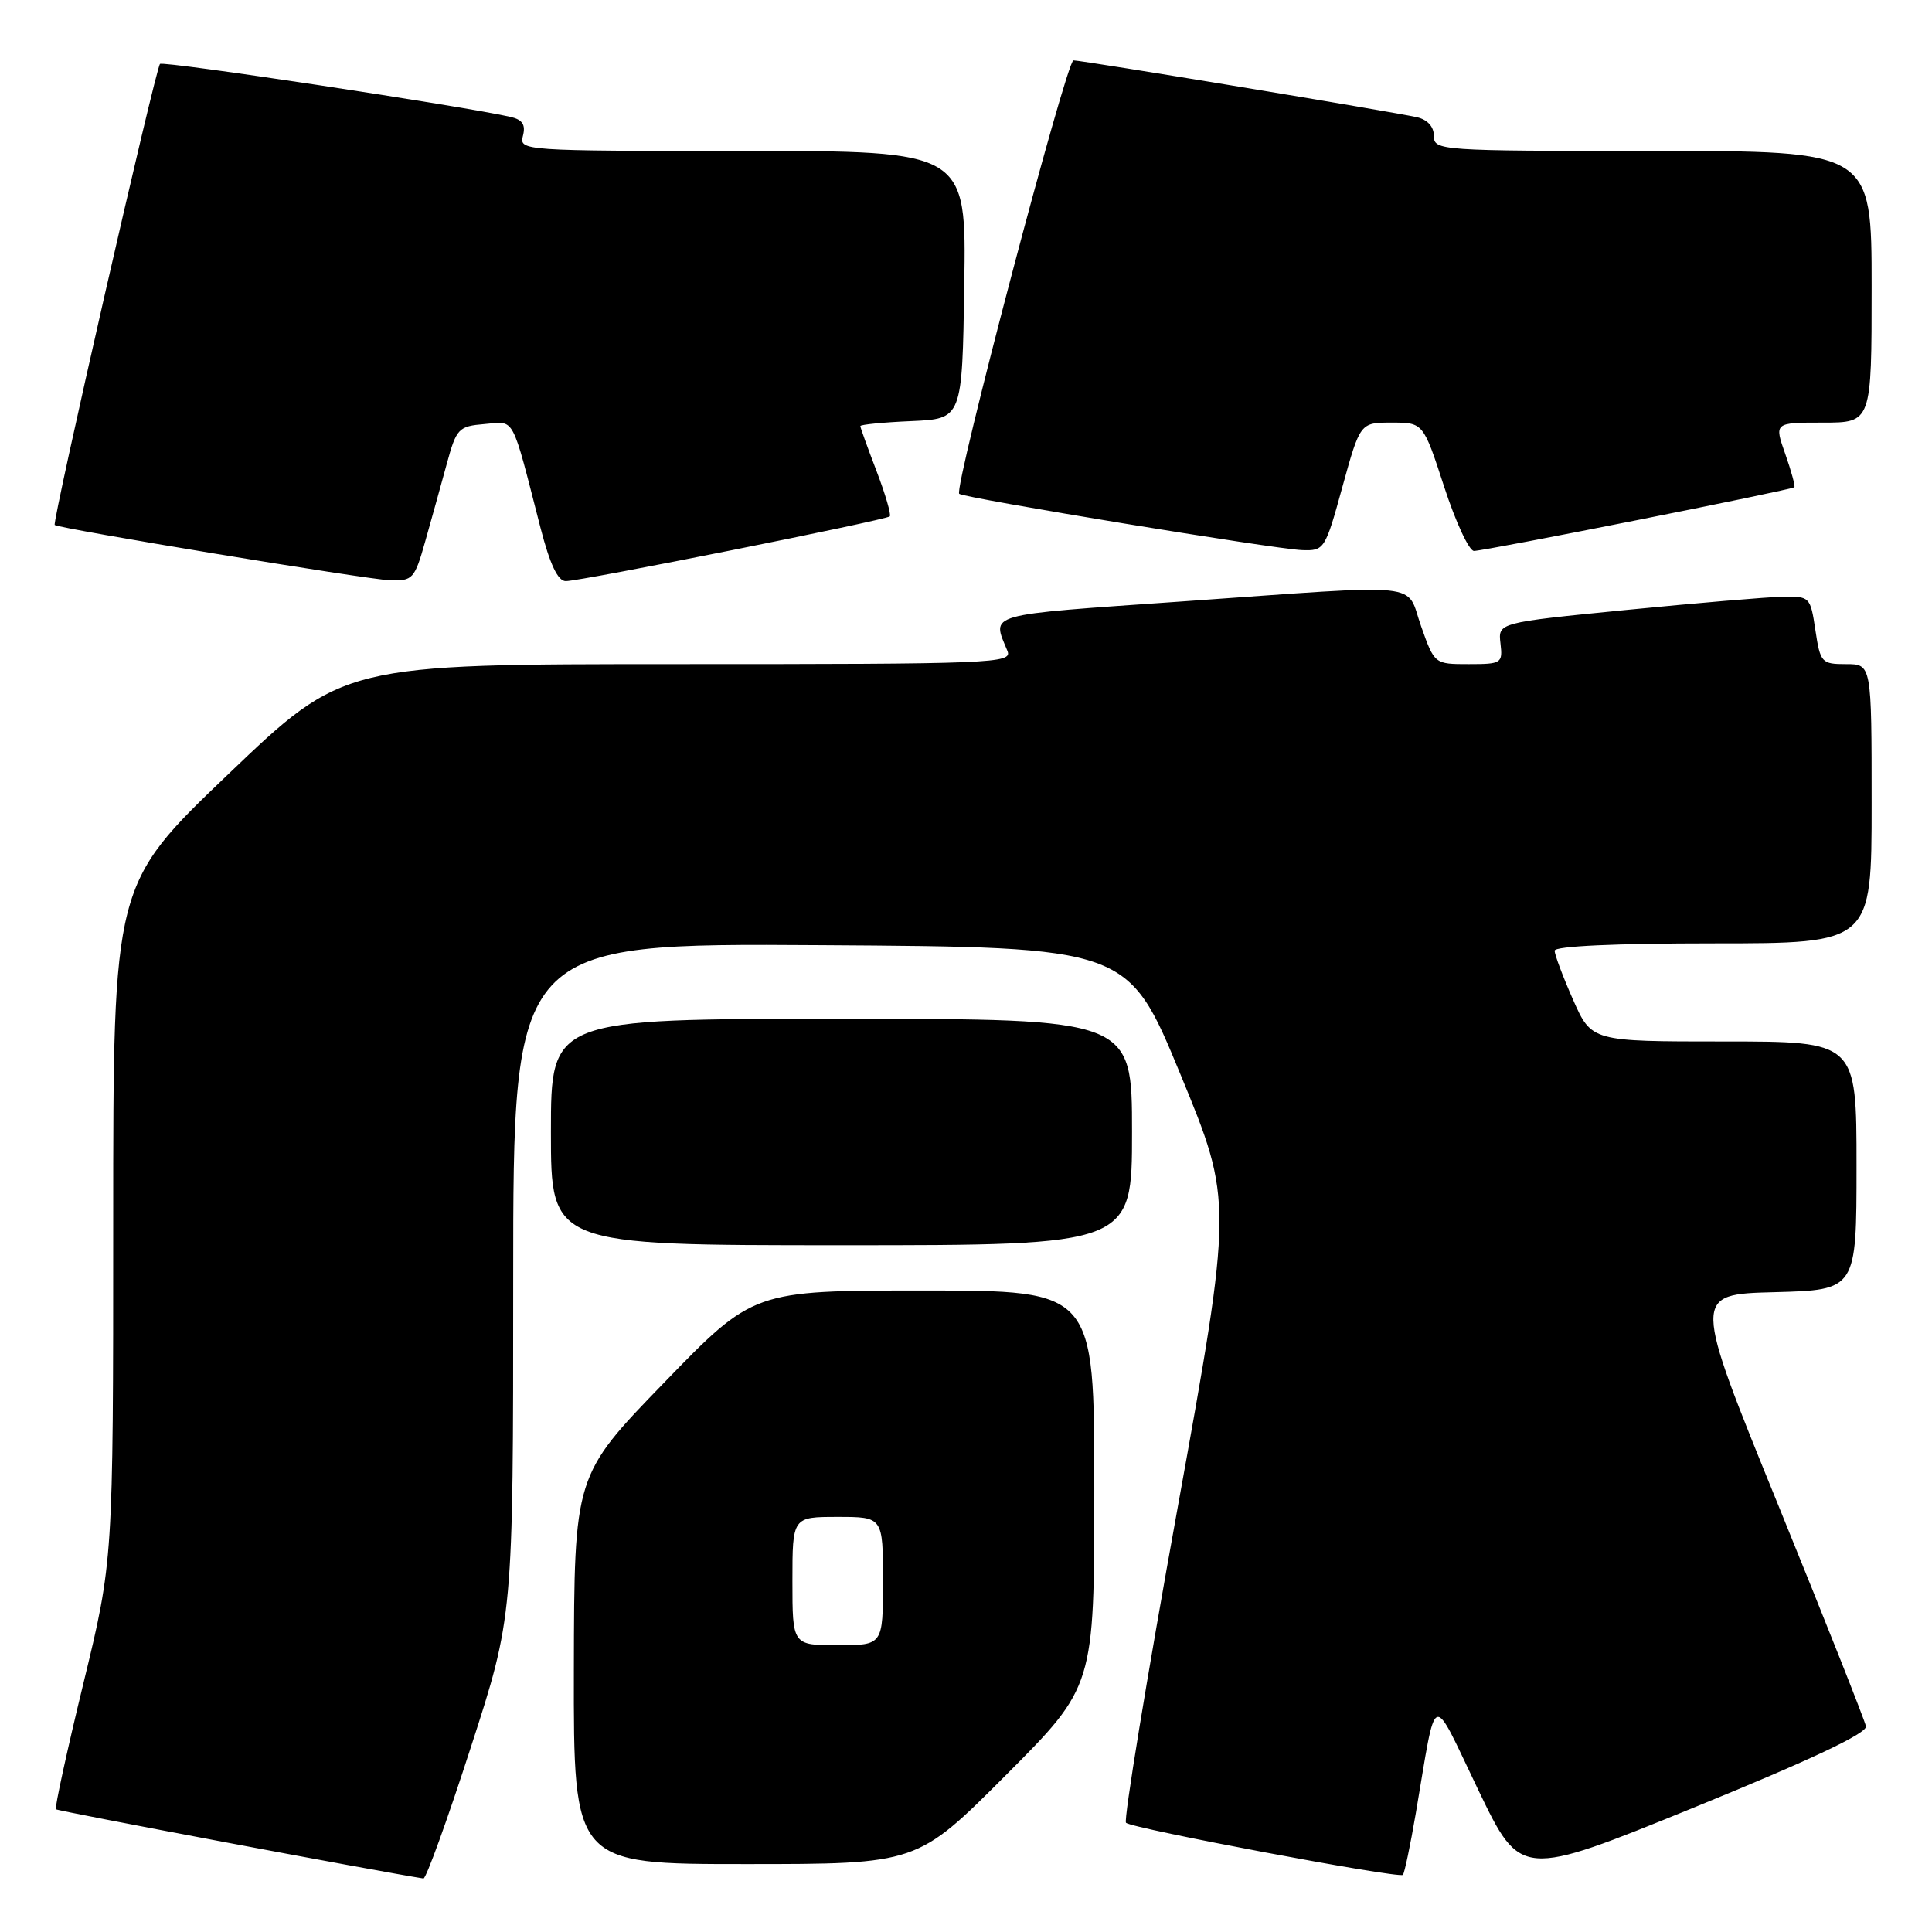 <?xml version="1.0" encoding="UTF-8" standalone="no"?>
<!DOCTYPE svg PUBLIC "-//W3C//DTD SVG 1.1//EN" "http://www.w3.org/Graphics/SVG/1.1/DTD/svg11.dtd" >
<svg xmlns="http://www.w3.org/2000/svg" xmlns:xlink="http://www.w3.org/1999/xlink" version="1.1" viewBox="0 0 256 256">
 <g >
 <path fill="currentColor"
d=" M 62.36 231.61 C 68.00 214.23 68.00 214.23 68.00 169.60 C 68.00 124.98 68.00 124.98 108.73 125.24 C 149.46 125.50 149.46 125.50 156.42 142.37 C 163.37 159.23 163.37 159.23 155.99 200.08 C 151.92 222.55 148.87 241.20 149.20 241.53 C 149.95 242.28 185.36 248.94 185.89 248.43 C 186.10 248.22 186.87 244.55 187.60 240.28 C 190.44 223.62 189.52 223.96 195.88 237.18 C 201.50 248.86 201.50 248.86 224.50 239.49 C 239.92 233.20 247.42 229.66 247.25 228.75 C 247.11 228.00 241.88 214.81 235.63 199.44 C 224.25 171.50 224.25 171.50 235.13 171.22 C 246.00 170.93 246.00 170.93 246.00 154.47 C 246.00 138.00 246.00 138.00 228.44 138.00 C 210.89 138.00 210.89 138.00 208.44 132.47 C 207.10 129.43 206.00 126.51 206.00 125.97 C 206.00 125.37 214.08 125.00 227.00 125.00 C 248.00 125.00 248.00 125.00 248.00 106.50 C 248.00 88.00 248.00 88.00 244.61 88.00 C 241.37 88.00 241.20 87.81 240.55 83.50 C 239.89 79.08 239.81 79.00 236.19 79.07 C 234.16 79.11 224.85 79.90 215.50 80.82 C 198.50 82.50 198.50 82.50 198.82 85.25 C 199.13 87.89 198.97 88.00 194.61 88.00 C 190.08 88.00 190.08 88.00 188.31 83.00 C 186.19 77.04 189.48 77.39 156.69 79.69 C 130.21 81.54 131.42 81.20 133.49 86.25 C 134.17 87.90 131.71 88.00 89.86 88.00 C 45.50 88.00 45.50 88.00 30.25 102.58 C 15.00 117.16 15.00 117.16 15.00 161.98 C 15.00 206.79 15.00 206.79 11.04 223.10 C 8.86 232.07 7.23 239.56 7.41 239.74 C 7.65 239.98 50.27 248.00 56.11 248.91 C 56.45 248.96 59.27 241.18 62.36 231.61 Z  M 133.27 235.23 C 145.00 223.47 145.00 223.47 145.00 197.23 C 145.00 171.00 145.00 171.00 122.41 171.00 C 99.82 171.00 99.82 171.00 87.96 183.25 C 76.09 195.50 76.09 195.50 76.04 221.25 C 76.00 247.00 76.00 247.00 98.77 247.00 C 121.53 247.00 121.53 247.00 133.27 235.23 Z  M 150.00 150.00 C 150.00 135.00 150.00 135.00 111.50 135.00 C 73.00 135.00 73.00 135.00 73.00 150.00 C 73.00 165.00 73.00 165.00 111.50 165.00 C 150.00 165.00 150.00 165.00 150.00 150.00 Z  M 56.34 71.75 C 57.16 68.86 58.44 64.25 59.19 61.50 C 60.48 56.76 60.75 56.48 64.22 56.19 C 68.30 55.85 67.71 54.75 71.62 69.94 C 72.88 74.81 73.92 77.00 74.97 77.00 C 76.94 77.01 117.37 68.92 117.90 68.42 C 118.11 68.21 117.33 65.52 116.15 62.43 C 114.97 59.35 114.00 56.66 114.00 56.46 C 114.00 56.26 117.04 55.96 120.75 55.80 C 127.50 55.50 127.50 55.50 127.77 37.75 C 128.05 20.00 128.05 20.00 98.41 20.00 C 69.24 20.00 68.78 19.97 69.29 18.00 C 69.67 16.53 69.24 15.86 67.66 15.49 C 61.51 14.08 21.62 8.04 21.20 8.47 C 20.62 9.04 6.88 69.22 7.25 69.56 C 7.79 70.04 48.68 76.79 51.68 76.89 C 54.68 76.99 54.94 76.71 56.34 71.75 Z  M 177.88 64.50 C 180.23 56.00 180.23 56.00 184.41 56.00 C 188.59 56.00 188.59 56.00 191.36 64.50 C 192.88 69.17 194.66 73.00 195.31 73.00 C 196.71 73.01 237.38 64.92 237.76 64.56 C 237.90 64.42 237.36 62.44 236.56 60.16 C 235.09 56.00 235.09 56.00 241.54 56.00 C 248.00 56.00 248.00 56.00 248.00 38.00 C 248.00 20.00 248.00 20.00 219.00 20.00 C 190.76 20.00 190.00 19.95 190.00 18.02 C 190.00 16.78 189.15 15.85 187.75 15.53 C 184.69 14.83 143.40 8.00 142.24 8.00 C 141.31 8.00 126.36 64.70 127.10 65.43 C 127.67 65.98 168.89 72.76 172.52 72.89 C 175.48 73.00 175.59 72.83 177.88 64.50 Z  M 105.00 209.50 C 105.00 201.00 105.00 201.00 111.00 201.00 C 117.00 201.00 117.00 201.00 117.00 209.50 C 117.00 218.00 117.00 218.00 111.00 218.00 C 105.00 218.00 105.00 218.00 105.00 209.50 Z "/>
</g>
</svg>